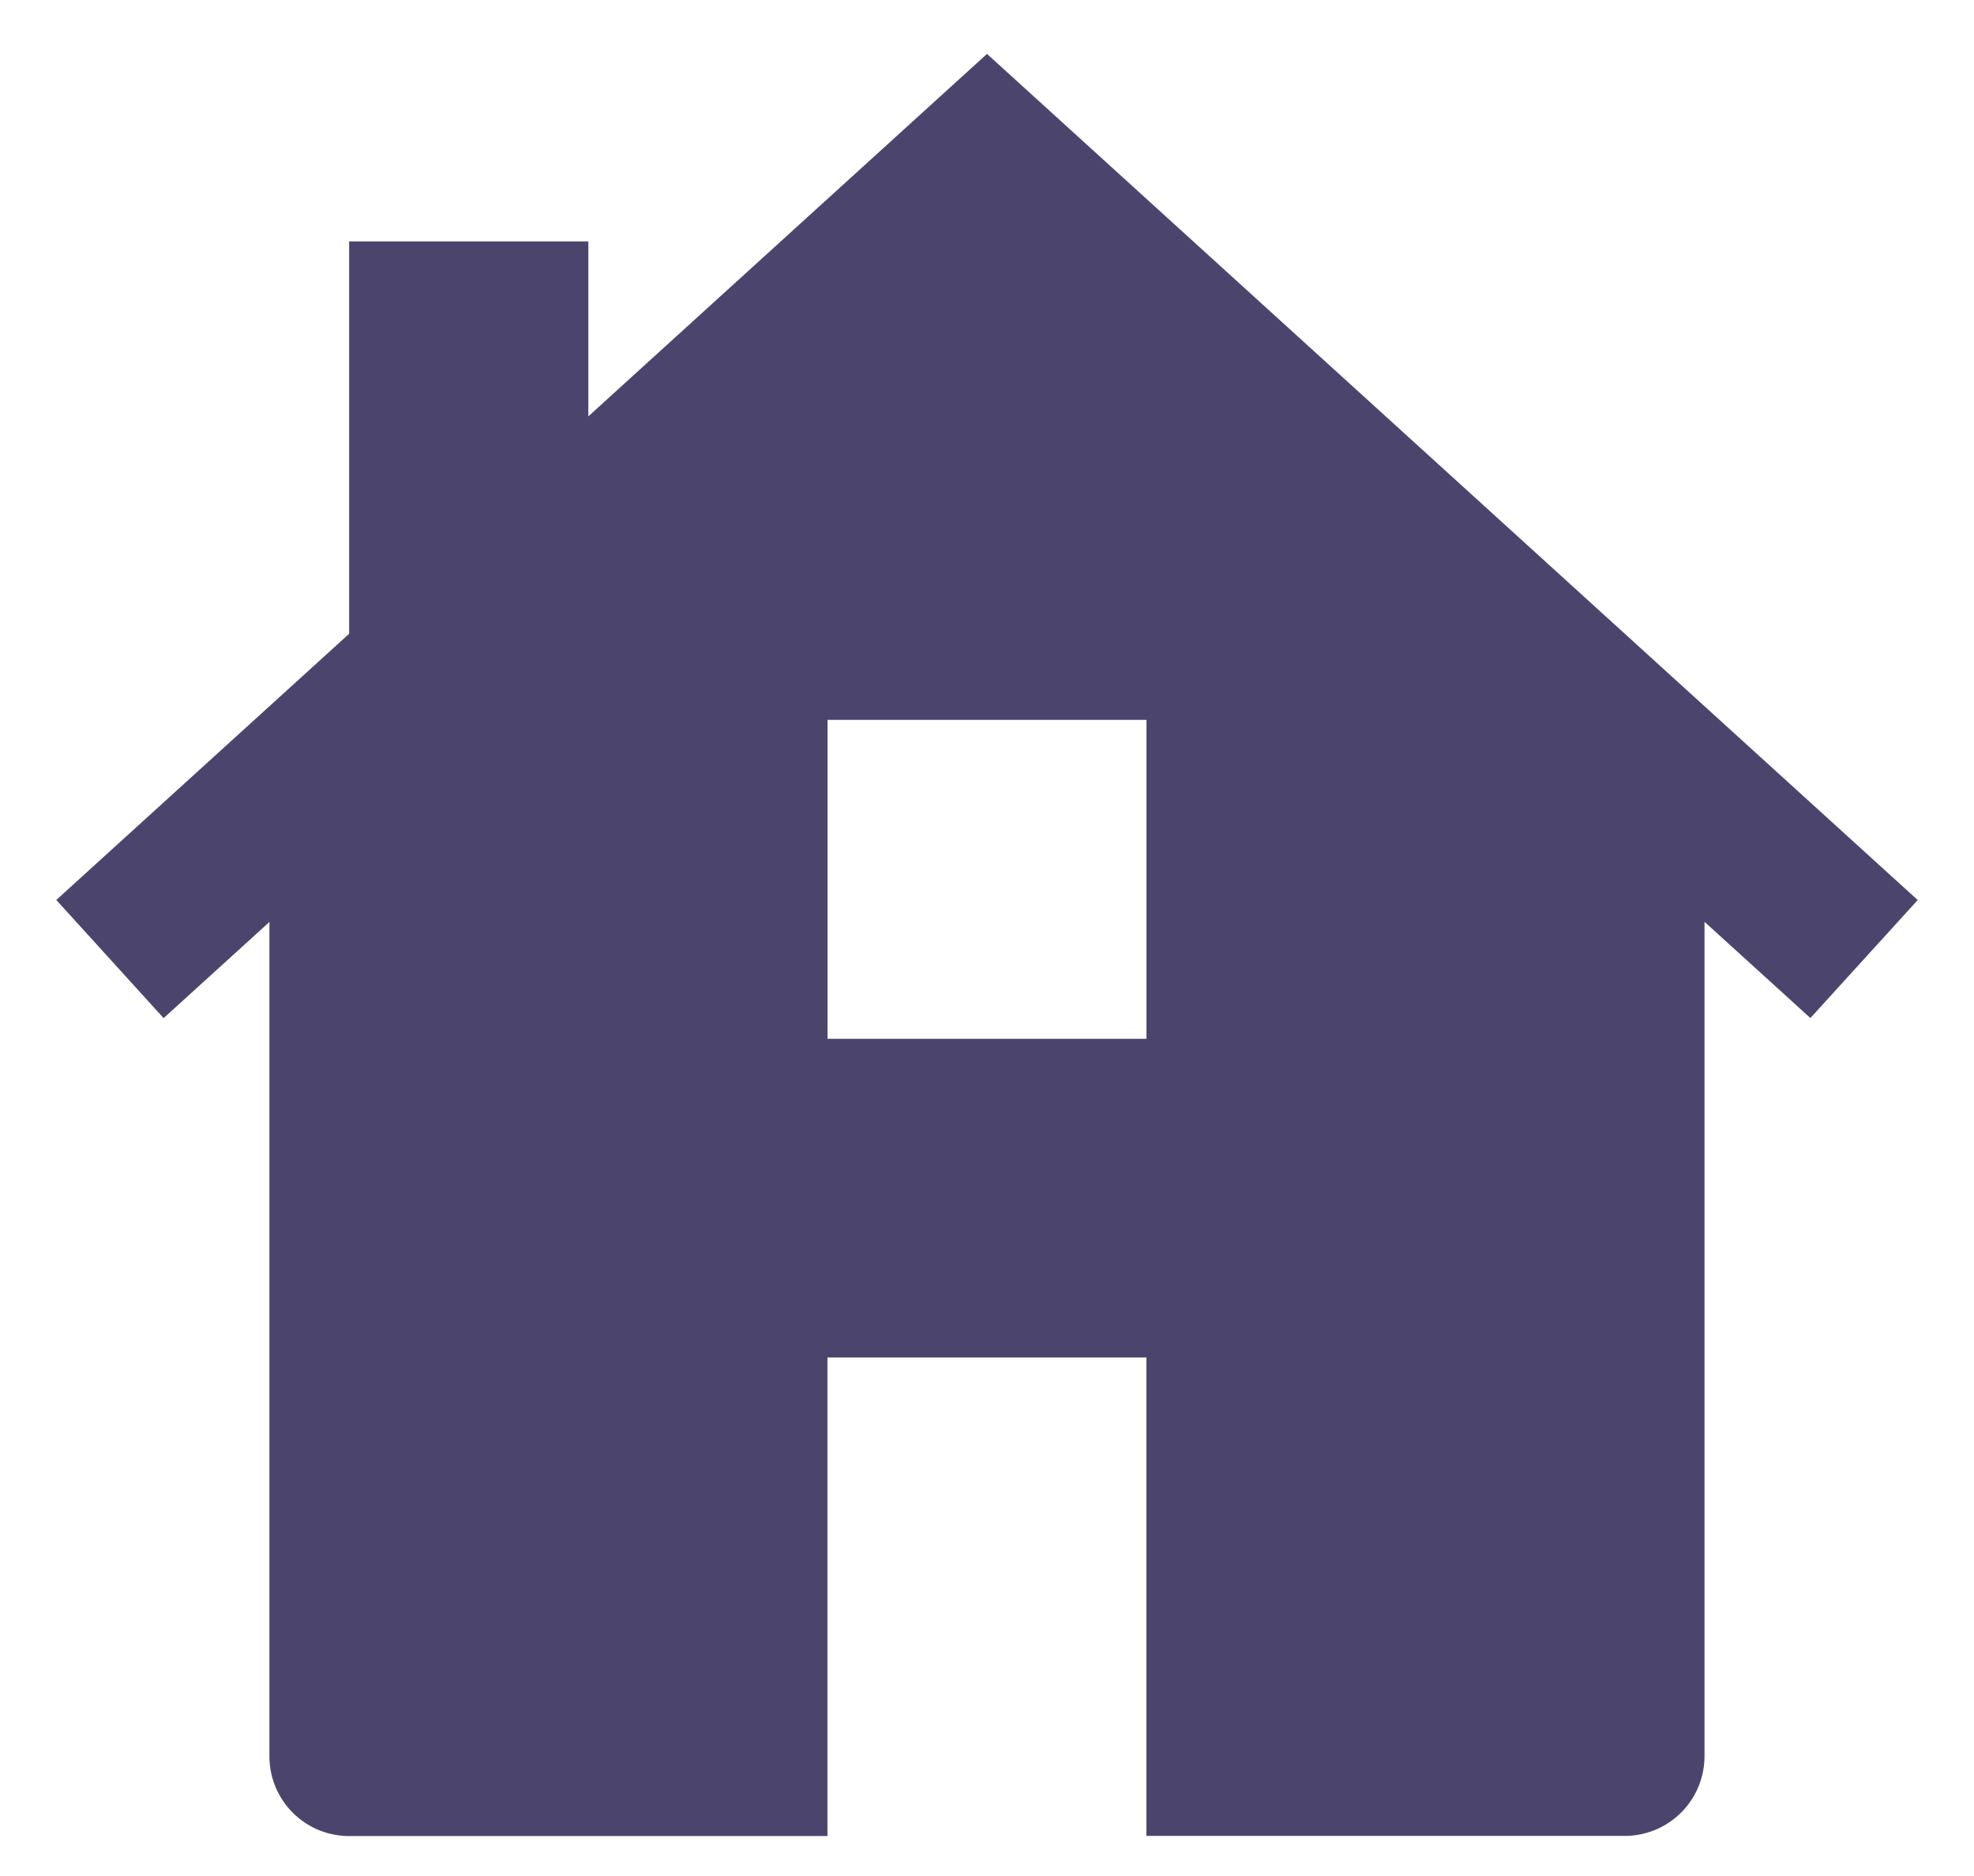 <svg xmlns="http://www.w3.org/2000/svg" width="24.758" height="23.529" viewBox="0 0 24.758 23.529">
  <path id="Subtraction_2" data-name="Subtraction 2" d="M1382.673-675.147h-6a1,1,0,0,1-1-1v-10.465l-1.327,1.206L1373-686.888l3.673-3.339v-4.921h3v2.194l5-4.546,11.673,10.613-1.346,1.48-1.328-1.207v10.465a1,1,0,0,1-1,1h-6v-6h-4v6Zm0-14v4h4v-4Z" transform="translate(-1372.294 698.176)" fill="#4b456e" stroke="rgba(0,0,0,0)" stroke-miterlimit="10" stroke-width="1"/>
</svg>
